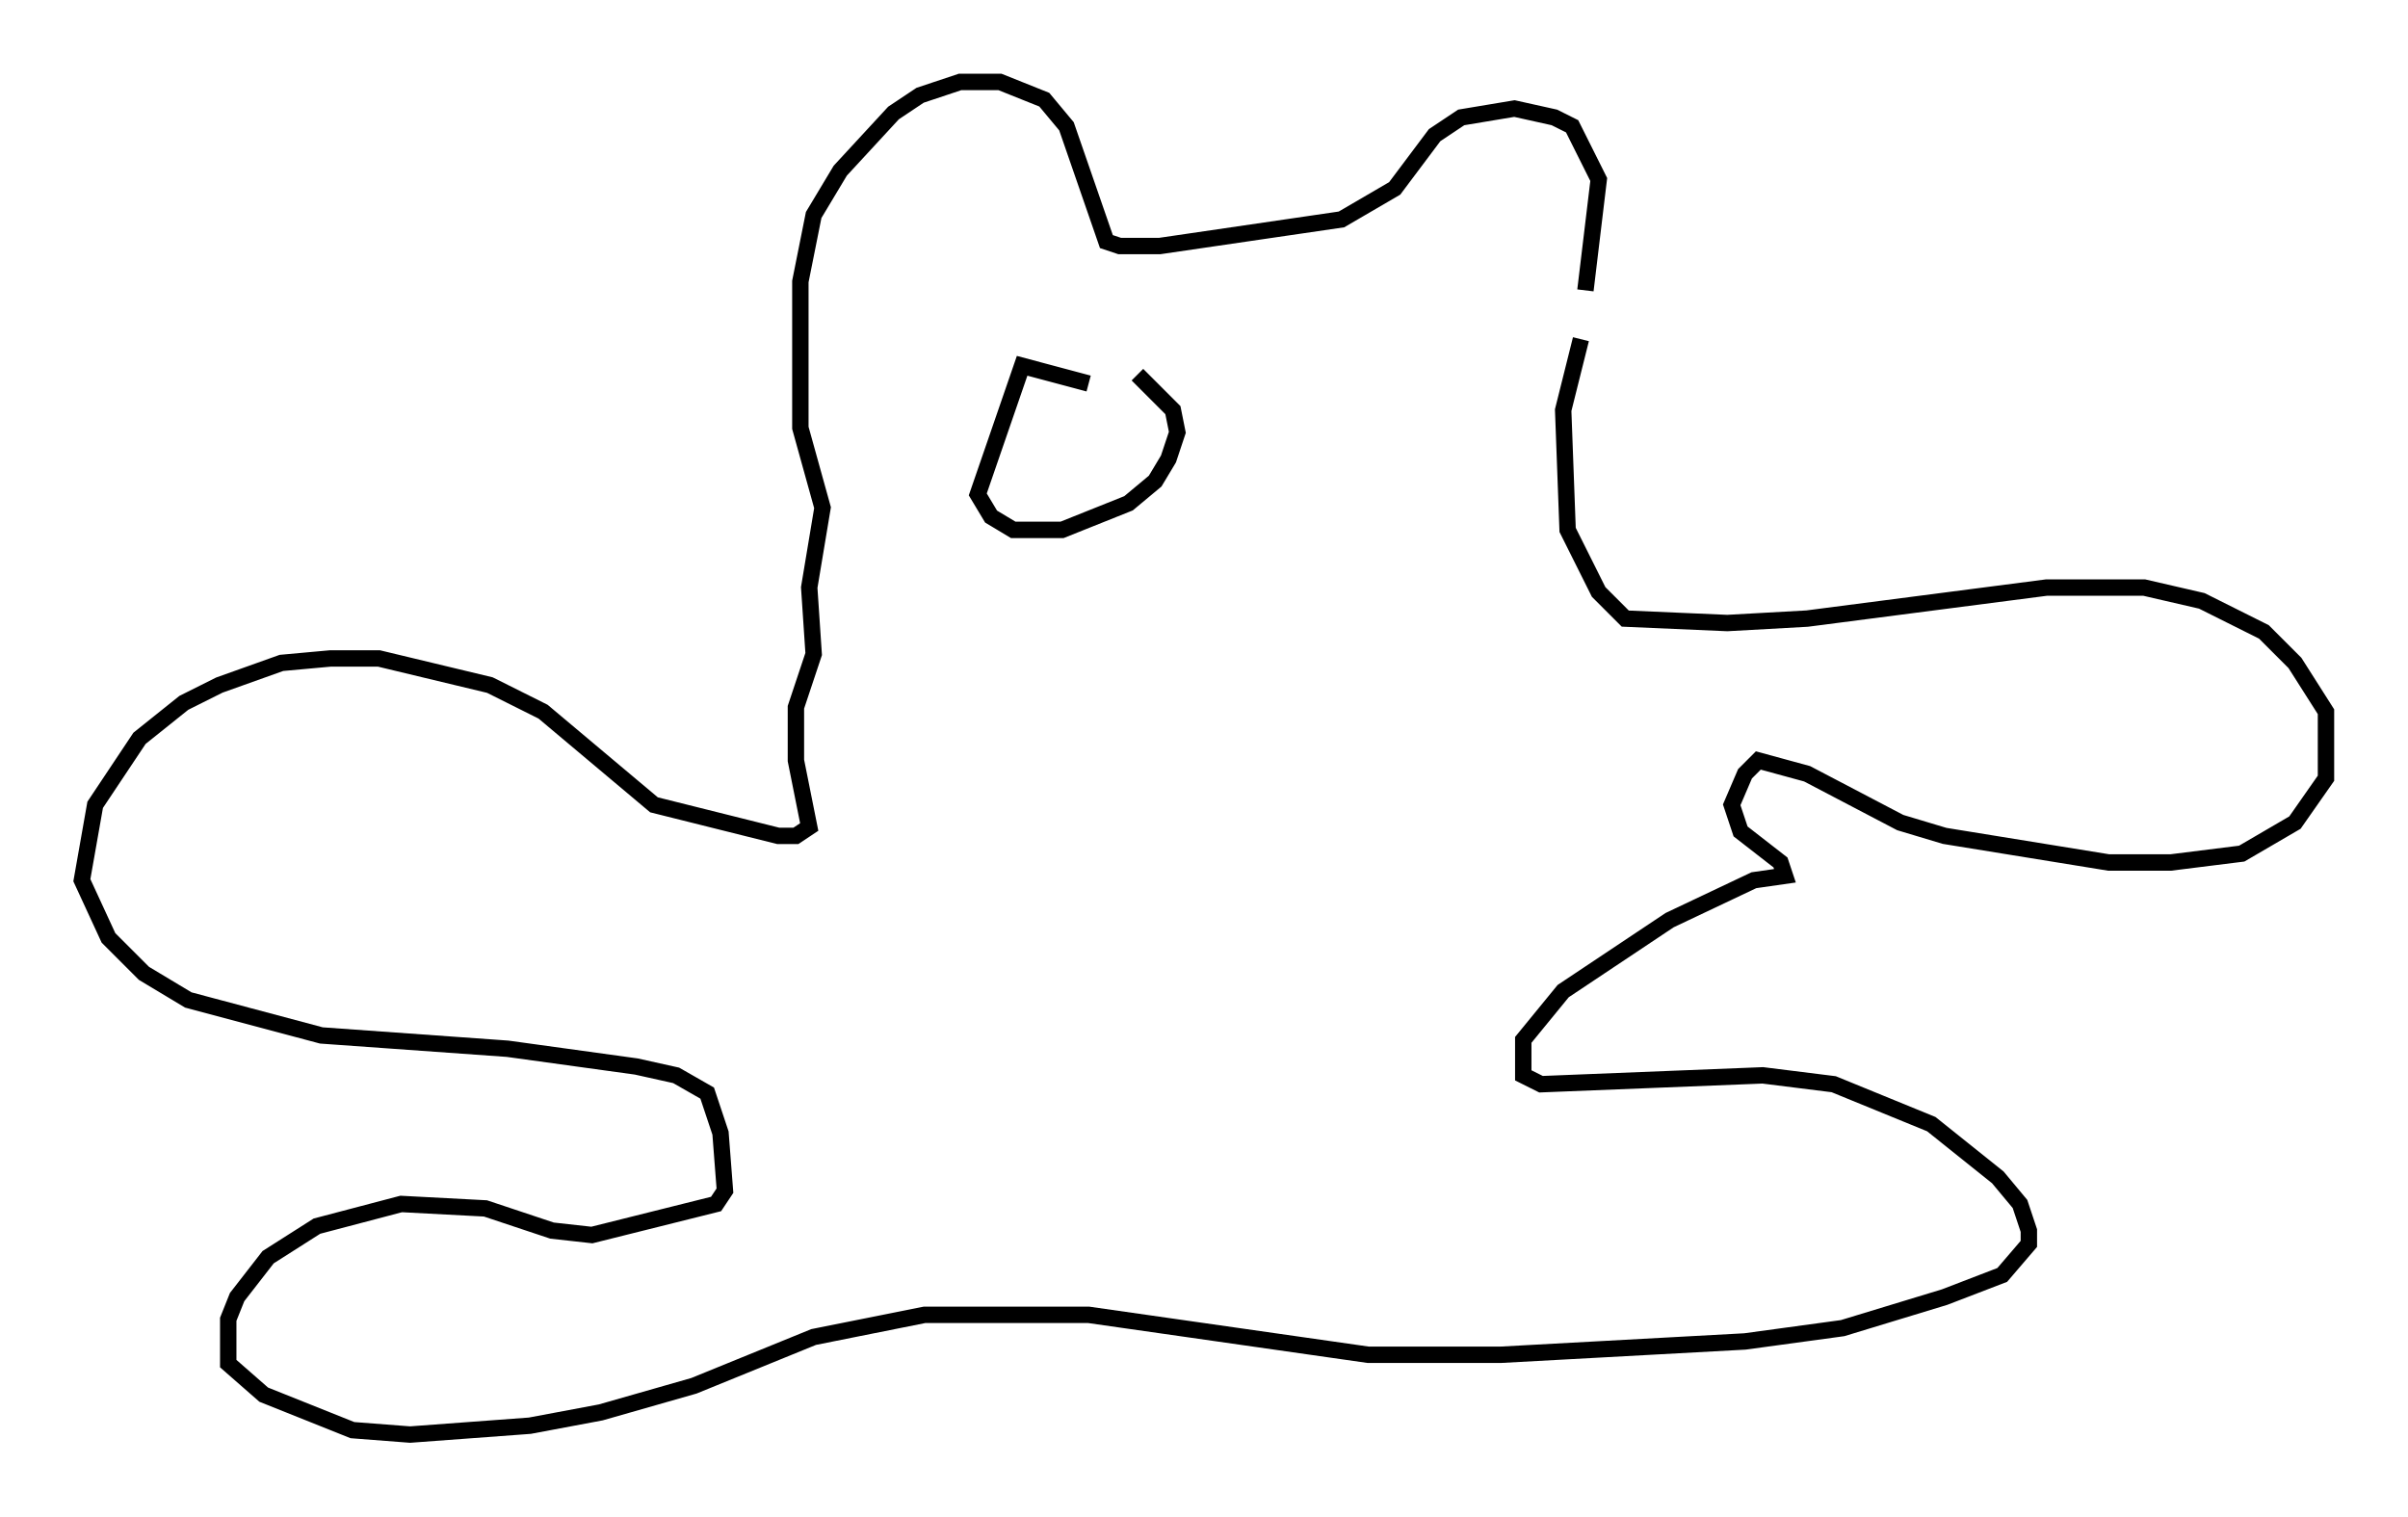 <?xml version="1.0" encoding="utf-8" ?>
<svg baseProfile="full" height="92.543" version="1.1" width="146.94" xmlns="http://www.w3.org/2000/svg" xmlns:ev="http://www.w3.org/2001/xml-events" xmlns:xlink="http://www.w3.org/1999/xlink"><defs /><rect fill="white" height="92.543" width="146.94" x="0" y="0" /><path d="M96.745, 22.321 m0.0, -4.601 l0.812, -6.766 -1.624, -3.248 l-1.083, -0.541 -2.436, -0.541 l-3.248, 0.541 -1.624, 1.083 l-2.436, 3.248 -3.248, 1.894 l-11.096, 1.624 -2.436, 0.0 l-0.812, -0.271 -2.436, -7.036 l-1.353, -1.624 -2.706, -1.083 l-2.436, 0.0 -2.436, 0.812 l-1.624, 1.083 -3.248, 3.518 l-1.624, 2.706 -0.812, 4.059 l0.0, 8.931 1.353, 4.871 l-0.812, 4.871 0.271, 4.059 l-1.083, 3.248 0.0, 3.248 l0.812, 4.059 -0.812, 0.541 l-1.083, 0.0 -7.578, -1.894 l-6.766, -5.683 -3.248, -1.624 l-6.766, -1.624 -2.977, 0.0 l-2.977, 0.271 -3.789, 1.353 l-2.165, 1.083 -2.706, 2.165 l-2.706, 4.059 -0.812, 4.601 l1.624, 3.518 2.165, 2.165 l2.706, 1.624 8.119, 2.165 l11.367, 0.812 7.848, 1.083 l2.436, 0.541 1.894, 1.083 l0.812, 2.436 0.271, 3.518 l-0.541, 0.812 -7.578, 1.894 l-2.436, -0.271 -4.059, -1.353 l-5.142, -0.271 -5.142, 1.353 l-2.977, 1.894 -1.894, 2.436 l-0.541, 1.353 0.0, 2.706 l2.165, 1.894 5.413, 2.165 l3.518, 0.271 7.307, -0.541 l4.33, -0.812 5.683, -1.624 l7.307, -2.977 6.766, -1.353 l10.013, 0.0 17.05, 2.436 l8.119, 0.0 14.885, -0.812 l5.954, -0.812 6.225, -1.894 l3.518, -1.353 1.624, -1.894 l0.0, -0.812 -0.541, -1.624 l-1.353, -1.624 -4.059, -3.248 l-5.954, -2.436 -4.33, -0.541 l-13.532, 0.541 -1.083, -0.541 l0.0, -2.165 2.436, -2.977 l6.495, -4.33 5.142, -2.436 l1.894, -0.271 -0.271, -0.812 l-2.436, -1.894 -0.541, -1.624 l0.812, -1.894 0.812, -0.812 l2.977, 0.812 5.683, 2.977 l2.706, 0.812 10.013, 1.624 l3.789, 0.0 4.33, -0.541 l3.248, -1.894 1.894, -2.706 l0.0, -4.059 -1.894, -2.977 l-1.894, -1.894 -3.789, -1.894 l-3.518, -0.812 -5.954, 0.0 l-14.614, 1.894 -4.871, 0.271 l-6.225, -0.271 -1.624, -1.624 l-1.894, -3.789 -0.271, -7.307 l1.083, -4.33 m-30.04, 2.706 l-4.059, -1.083 -2.706, 7.848 l0.812, 1.353 1.353, 0.812 l2.977, 0.0 4.059, -1.624 l1.624, -1.353 0.812, -1.353 l0.541, -1.624 -0.271, -1.353 l-2.165, -2.165 " fill="none" stroke="black" stroke-width="1" /></svg>